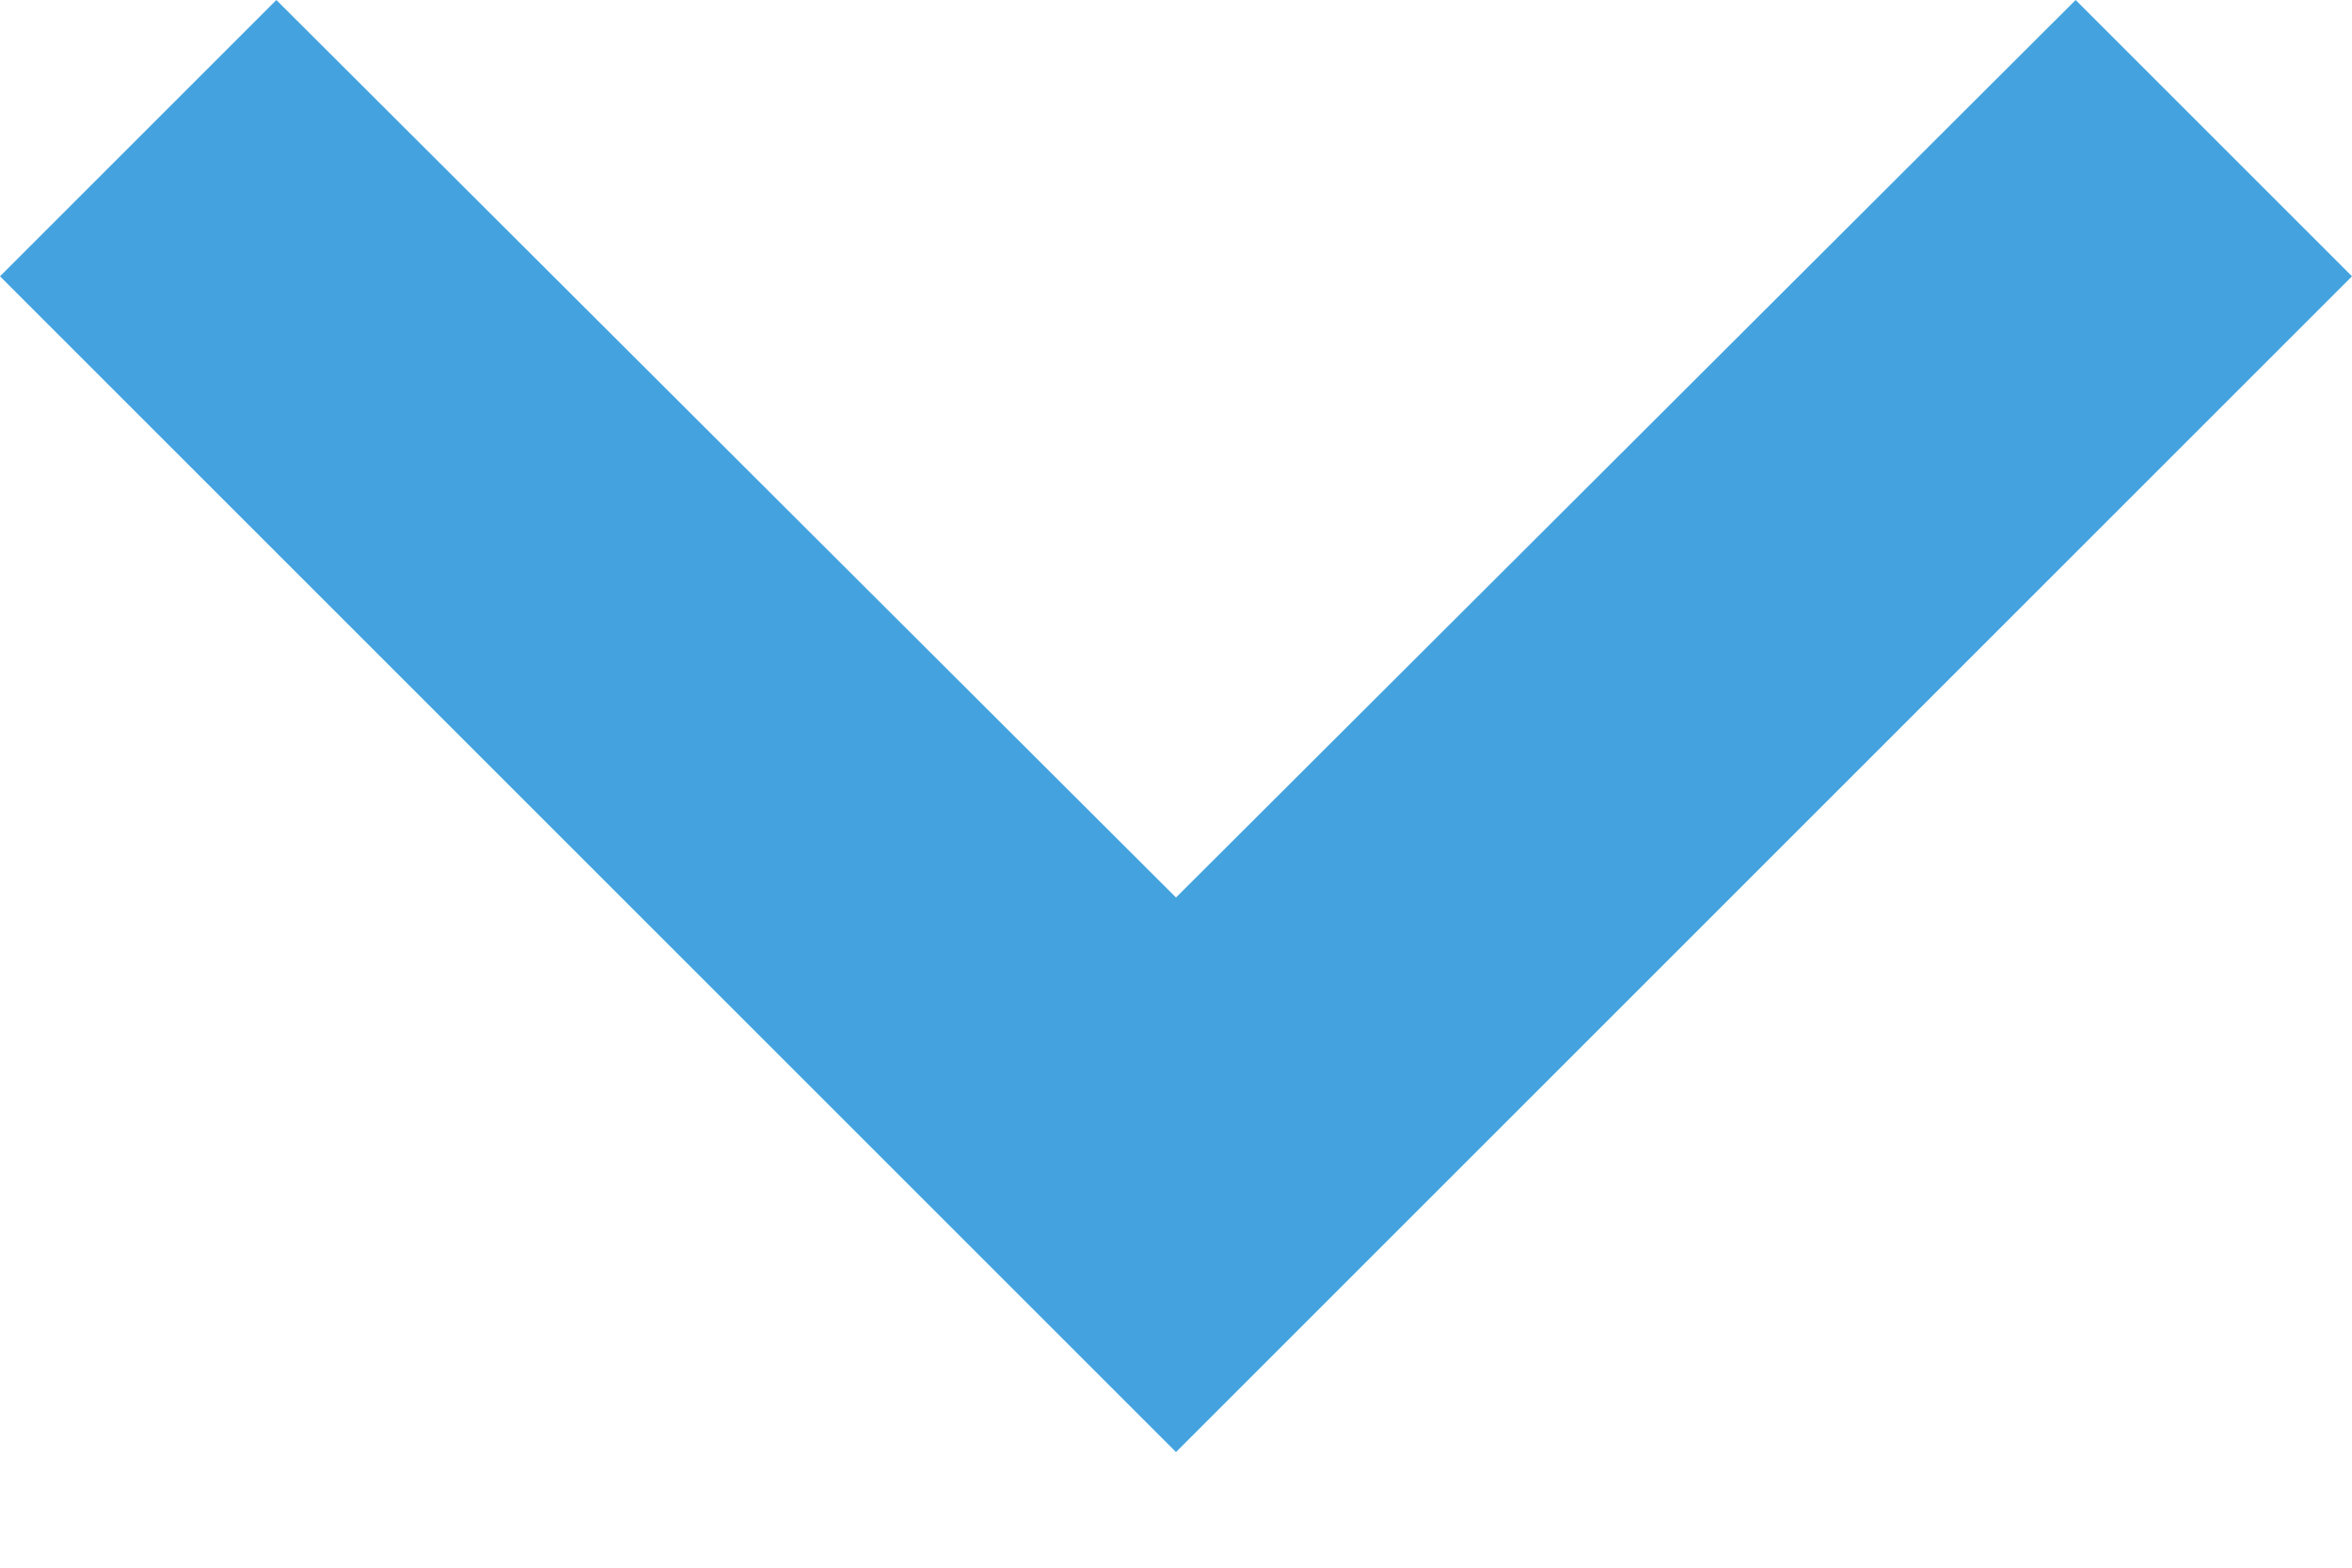 <?xml version="1.0" encoding="UTF-8"?>
<svg width="12px" height="8px" viewBox="0 0 12 8" version="1.1" xmlns="http://www.w3.org/2000/svg" xmlns:xlink="http://www.w3.org/1999/xlink">
	<!-- Generator: Sketch 51.1 (57501) - http://www.bohemiancoding.com/sketch -->
	<title>
		Icon
	</title>
	<desc>
		Created with Sketch.
	</desc>
	<defs>
	</defs>
	<g id="CLEAR_24thJUL" stroke="none" stroke-width="1" fill="none" fill-rule="evenodd">
		<g id="Application-Form_SCREENING_Dedupe" transform="translate(-1159, -372)" fill="#44A3DF">
			<g id="Group-7" transform="translate(160, 248)">
				<g id="Group-15" transform="translate(885, 110)">
					<polygon id="Icon" points="115.41 14 120 18.58 124.59 14 126 15.41 120 21.41 114 15.41">
					</polygon>
				</g>
			</g>
		</g>
	</g>
</svg>
